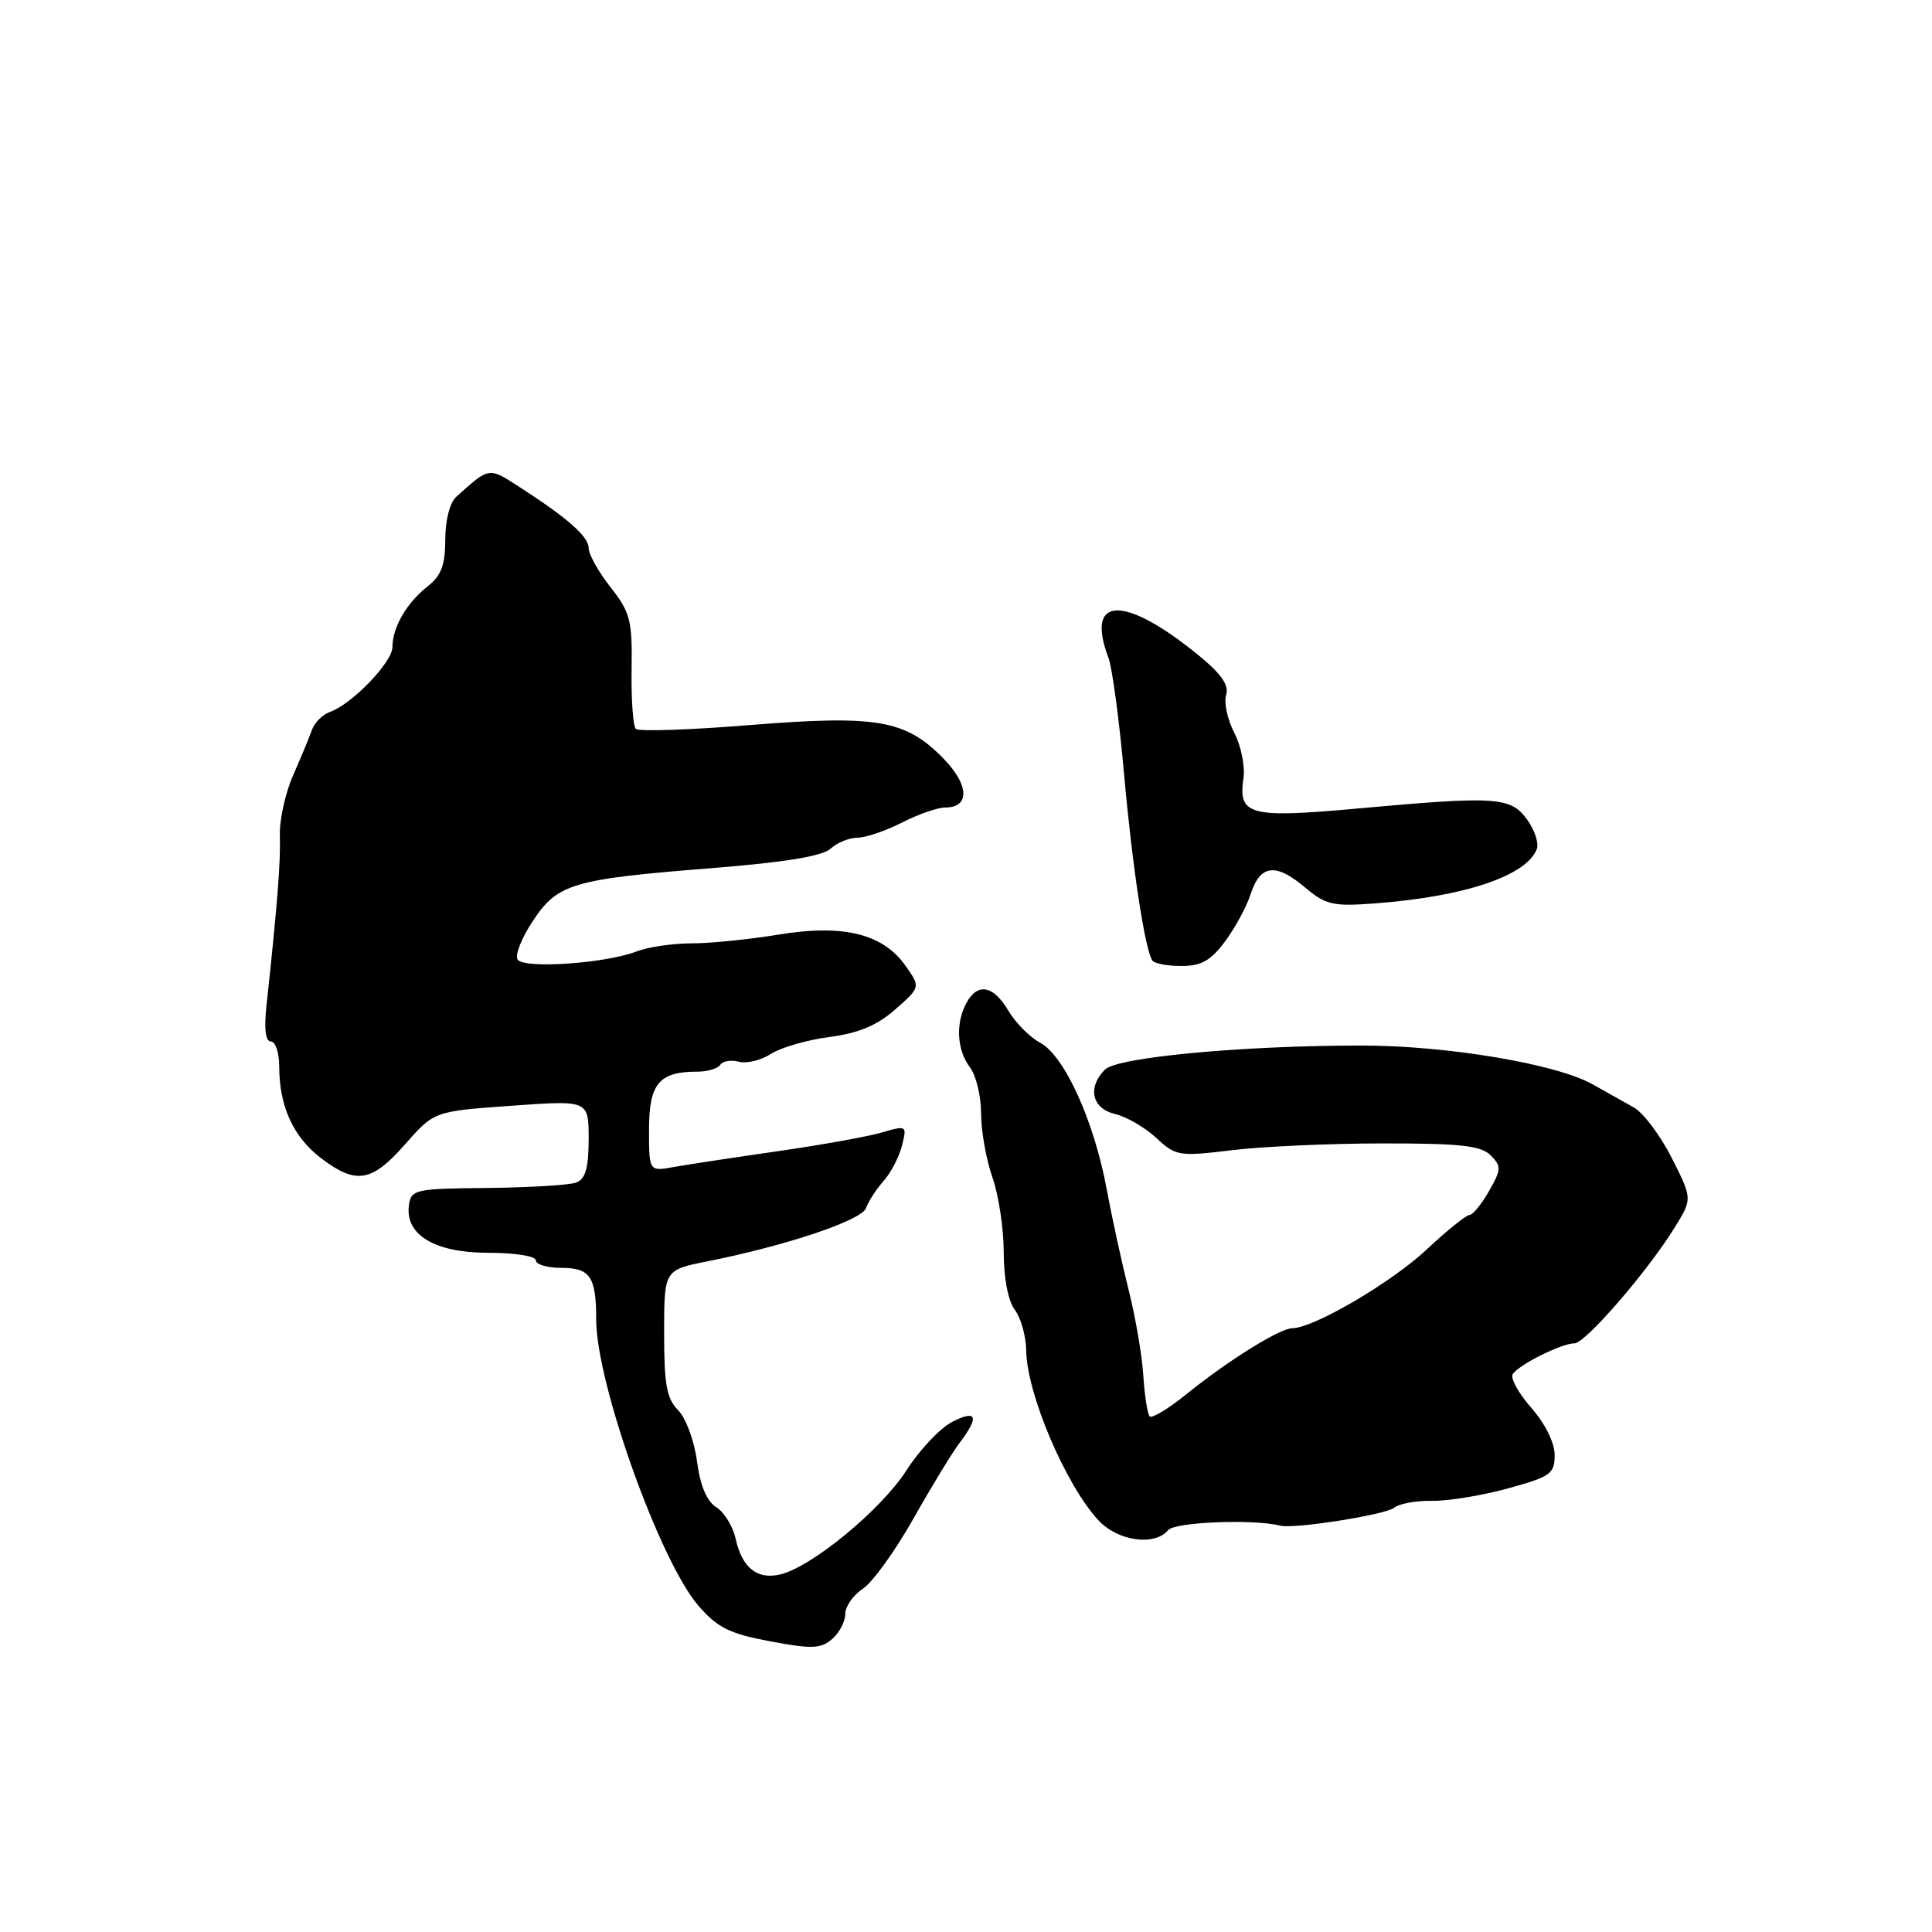 <?xml version="1.0" encoding="UTF-8" standalone="no"?>
<!DOCTYPE svg PUBLIC "-//W3C//DTD SVG 1.1//EN" "http://www.w3.org/Graphics/SVG/1.1/DTD/svg11.dtd" >
<svg xmlns="http://www.w3.org/2000/svg" xmlns:xlink="http://www.w3.org/1999/xlink" version="1.1" viewBox="0 0 256 256">
 <g >
 <path fill="currentColor"
d=" M 112.00 213.87 C 112.00 212.87 113.04 211.36 114.32 210.53 C 115.60 209.69 118.61 205.52 121.02 201.25 C 123.42 196.99 126.20 192.43 127.20 191.12 C 129.80 187.68 129.42 186.73 126.13 188.43 C 124.55 189.25 121.84 192.13 120.11 194.83 C 116.79 200.01 107.68 207.54 103.46 208.60 C 100.37 209.38 98.33 207.77 97.47 203.88 C 97.11 202.24 95.96 200.37 94.91 199.71 C 93.65 198.93 92.78 196.86 92.35 193.61 C 92.00 190.91 90.87 187.87 89.85 186.85 C 88.34 185.34 88.00 183.44 88.00 176.64 C 88.00 168.28 88.00 168.28 93.75 167.13 C 104.21 165.05 114.18 161.70 114.75 160.08 C 115.05 159.21 116.10 157.60 117.07 156.50 C 118.05 155.40 119.15 153.28 119.52 151.79 C 120.19 149.13 120.14 149.10 116.85 150.06 C 115.01 150.60 108.78 151.72 103.00 152.55 C 97.22 153.38 91.04 154.32 89.25 154.64 C 86.00 155.23 86.00 155.23 86.00 149.65 C 86.00 143.59 87.33 142.00 92.38 142.00 C 93.75 142.00 95.13 141.59 95.44 141.09 C 95.75 140.60 96.86 140.41 97.90 140.68 C 98.94 140.96 100.85 140.49 102.15 139.65 C 103.44 138.81 106.92 137.80 109.88 137.41 C 113.77 136.90 116.20 135.89 118.63 133.75 C 121.99 130.80 121.99 130.80 119.95 127.92 C 116.94 123.70 111.69 122.43 103.08 123.85 C 99.25 124.48 94.09 125.00 91.62 125.00 C 89.15 125.00 85.86 125.49 84.32 126.08 C 80.13 127.68 69.37 128.40 68.58 127.14 C 68.22 126.55 69.13 124.25 70.60 122.04 C 73.88 117.07 75.86 116.49 94.47 115.02 C 103.99 114.26 108.95 113.45 110.05 112.46 C 110.93 111.65 112.54 111.00 113.62 111.00 C 114.70 111.00 117.34 110.10 119.50 109.00 C 121.66 107.90 124.24 107.00 125.24 107.00 C 128.52 107.00 128.44 104.05 125.07 100.57 C 120.04 95.38 116.25 94.72 99.43 96.07 C 91.44 96.72 84.61 96.95 84.25 96.58 C 83.88 96.22 83.63 92.67 83.69 88.71 C 83.79 82.19 83.52 81.15 80.90 77.81 C 79.30 75.78 78.00 73.45 78.00 72.63 C 78.00 71.10 75.22 68.64 68.71 64.45 C 64.75 61.89 64.84 61.88 60.47 65.82 C 59.60 66.60 59.00 68.94 59.00 71.50 C 59.00 74.88 58.47 76.27 56.66 77.70 C 53.89 79.87 52.00 83.14 52.00 85.74 C 52.00 87.74 46.64 93.31 43.73 94.33 C 42.75 94.67 41.67 95.75 41.33 96.73 C 40.99 97.70 39.86 100.41 38.83 102.75 C 37.80 105.09 37.01 108.69 37.08 110.75 C 37.20 114.16 36.75 119.93 35.31 133.25 C 34.98 136.35 35.18 138.00 35.90 138.00 C 36.50 138.00 37.00 139.51 37.00 141.35 C 37.00 146.58 38.86 150.65 42.51 153.44 C 47.18 157.00 49.24 156.67 53.68 151.62 C 57.53 147.25 57.53 147.25 67.77 146.52 C 78.00 145.78 78.00 145.78 78.00 150.92 C 78.00 154.75 77.58 156.22 76.37 156.69 C 75.48 157.03 70.19 157.35 64.62 157.41 C 55.05 157.49 54.48 157.62 54.19 159.66 C 53.63 163.61 57.58 166.00 64.69 166.00 C 68.23 166.00 71.00 166.44 71.00 167.00 C 71.00 167.55 72.53 168.00 74.39 168.00 C 78.21 168.00 79.00 169.18 79.00 174.87 C 79.00 183.26 87.41 206.81 92.53 212.75 C 95.07 215.68 96.63 216.46 102.03 217.48 C 107.56 218.52 108.75 218.48 110.25 217.19 C 111.21 216.37 112.00 214.87 112.00 213.87 Z  M 154.80 202.74 C 155.69 201.67 166.15 201.26 169.66 202.16 C 171.47 202.62 183.57 200.72 184.72 199.79 C 185.40 199.24 187.65 198.83 189.72 198.87 C 191.80 198.91 196.31 198.18 199.75 197.24 C 205.47 195.67 206.00 195.29 206.00 192.80 C 206.00 191.18 204.75 188.65 202.92 186.56 C 201.23 184.64 200.11 182.62 200.44 182.09 C 201.21 180.85 206.91 178.00 208.62 178.00 C 210.07 178.00 218.31 168.47 221.93 162.61 C 224.25 158.85 224.25 158.85 221.51 153.42 C 219.99 150.44 217.74 147.43 216.50 146.75 C 215.27 146.06 212.81 144.68 211.05 143.69 C 206.29 140.99 191.82 138.55 180.50 138.54 C 164.74 138.53 148.06 140.08 146.42 141.72 C 144.05 144.09 144.68 146.89 147.75 147.61 C 149.26 147.97 151.72 149.39 153.21 150.78 C 155.81 153.19 156.21 153.26 163.21 152.41 C 167.22 151.92 176.22 151.51 183.22 151.51 C 193.49 151.50 196.23 151.80 197.51 153.08 C 198.96 154.53 198.94 154.95 197.30 157.83 C 196.31 159.57 195.14 160.99 194.71 160.99 C 194.27 161.00 191.69 163.08 188.97 165.63 C 184.31 169.98 174.04 175.99 171.23 176.00 C 169.59 176.00 162.68 180.31 157.20 184.74 C 154.83 186.66 152.64 187.98 152.34 187.68 C 152.05 187.38 151.67 184.97 151.50 182.32 C 151.34 179.67 150.47 174.57 149.57 171.00 C 148.67 167.43 147.34 161.35 146.63 157.50 C 144.95 148.48 141.03 139.88 137.83 138.17 C 136.46 137.44 134.56 135.53 133.61 133.92 C 131.62 130.54 129.51 130.17 128.04 132.93 C 126.59 135.63 126.80 139.15 128.53 141.44 C 129.34 142.51 130.00 145.26 130.00 147.57 C 130.00 149.87 130.68 153.66 131.50 156.00 C 132.32 158.34 133.00 162.81 133.00 165.93 C 133.00 169.38 133.58 172.38 134.47 173.56 C 135.28 174.63 135.96 177.07 135.98 179.00 C 136.06 184.67 141.21 196.78 145.54 201.44 C 148.11 204.22 153.00 204.90 154.80 202.74 Z  M 162.32 124.75 C 163.65 122.96 165.18 120.15 165.71 118.50 C 166.96 114.58 169.02 114.30 172.86 117.54 C 175.69 119.92 176.59 120.13 182.25 119.70 C 194.08 118.81 202.28 116.05 203.64 112.49 C 203.93 111.73 203.35 109.97 202.34 108.58 C 200.15 105.58 198.28 105.46 179.78 107.14 C 165.57 108.43 164.05 108.03 164.76 103.15 C 165.00 101.56 164.45 98.83 163.54 97.08 C 162.64 95.33 162.16 93.09 162.47 92.09 C 162.88 90.79 161.84 89.30 158.77 86.79 C 148.92 78.76 143.75 78.94 146.89 87.20 C 147.37 88.48 148.30 95.37 148.94 102.51 C 150.03 114.75 151.67 125.57 152.67 127.25 C 152.92 127.66 154.64 128.00 156.51 128.00 C 159.17 128.00 160.42 127.30 162.32 124.75 Z "/>
</g>
</svg>